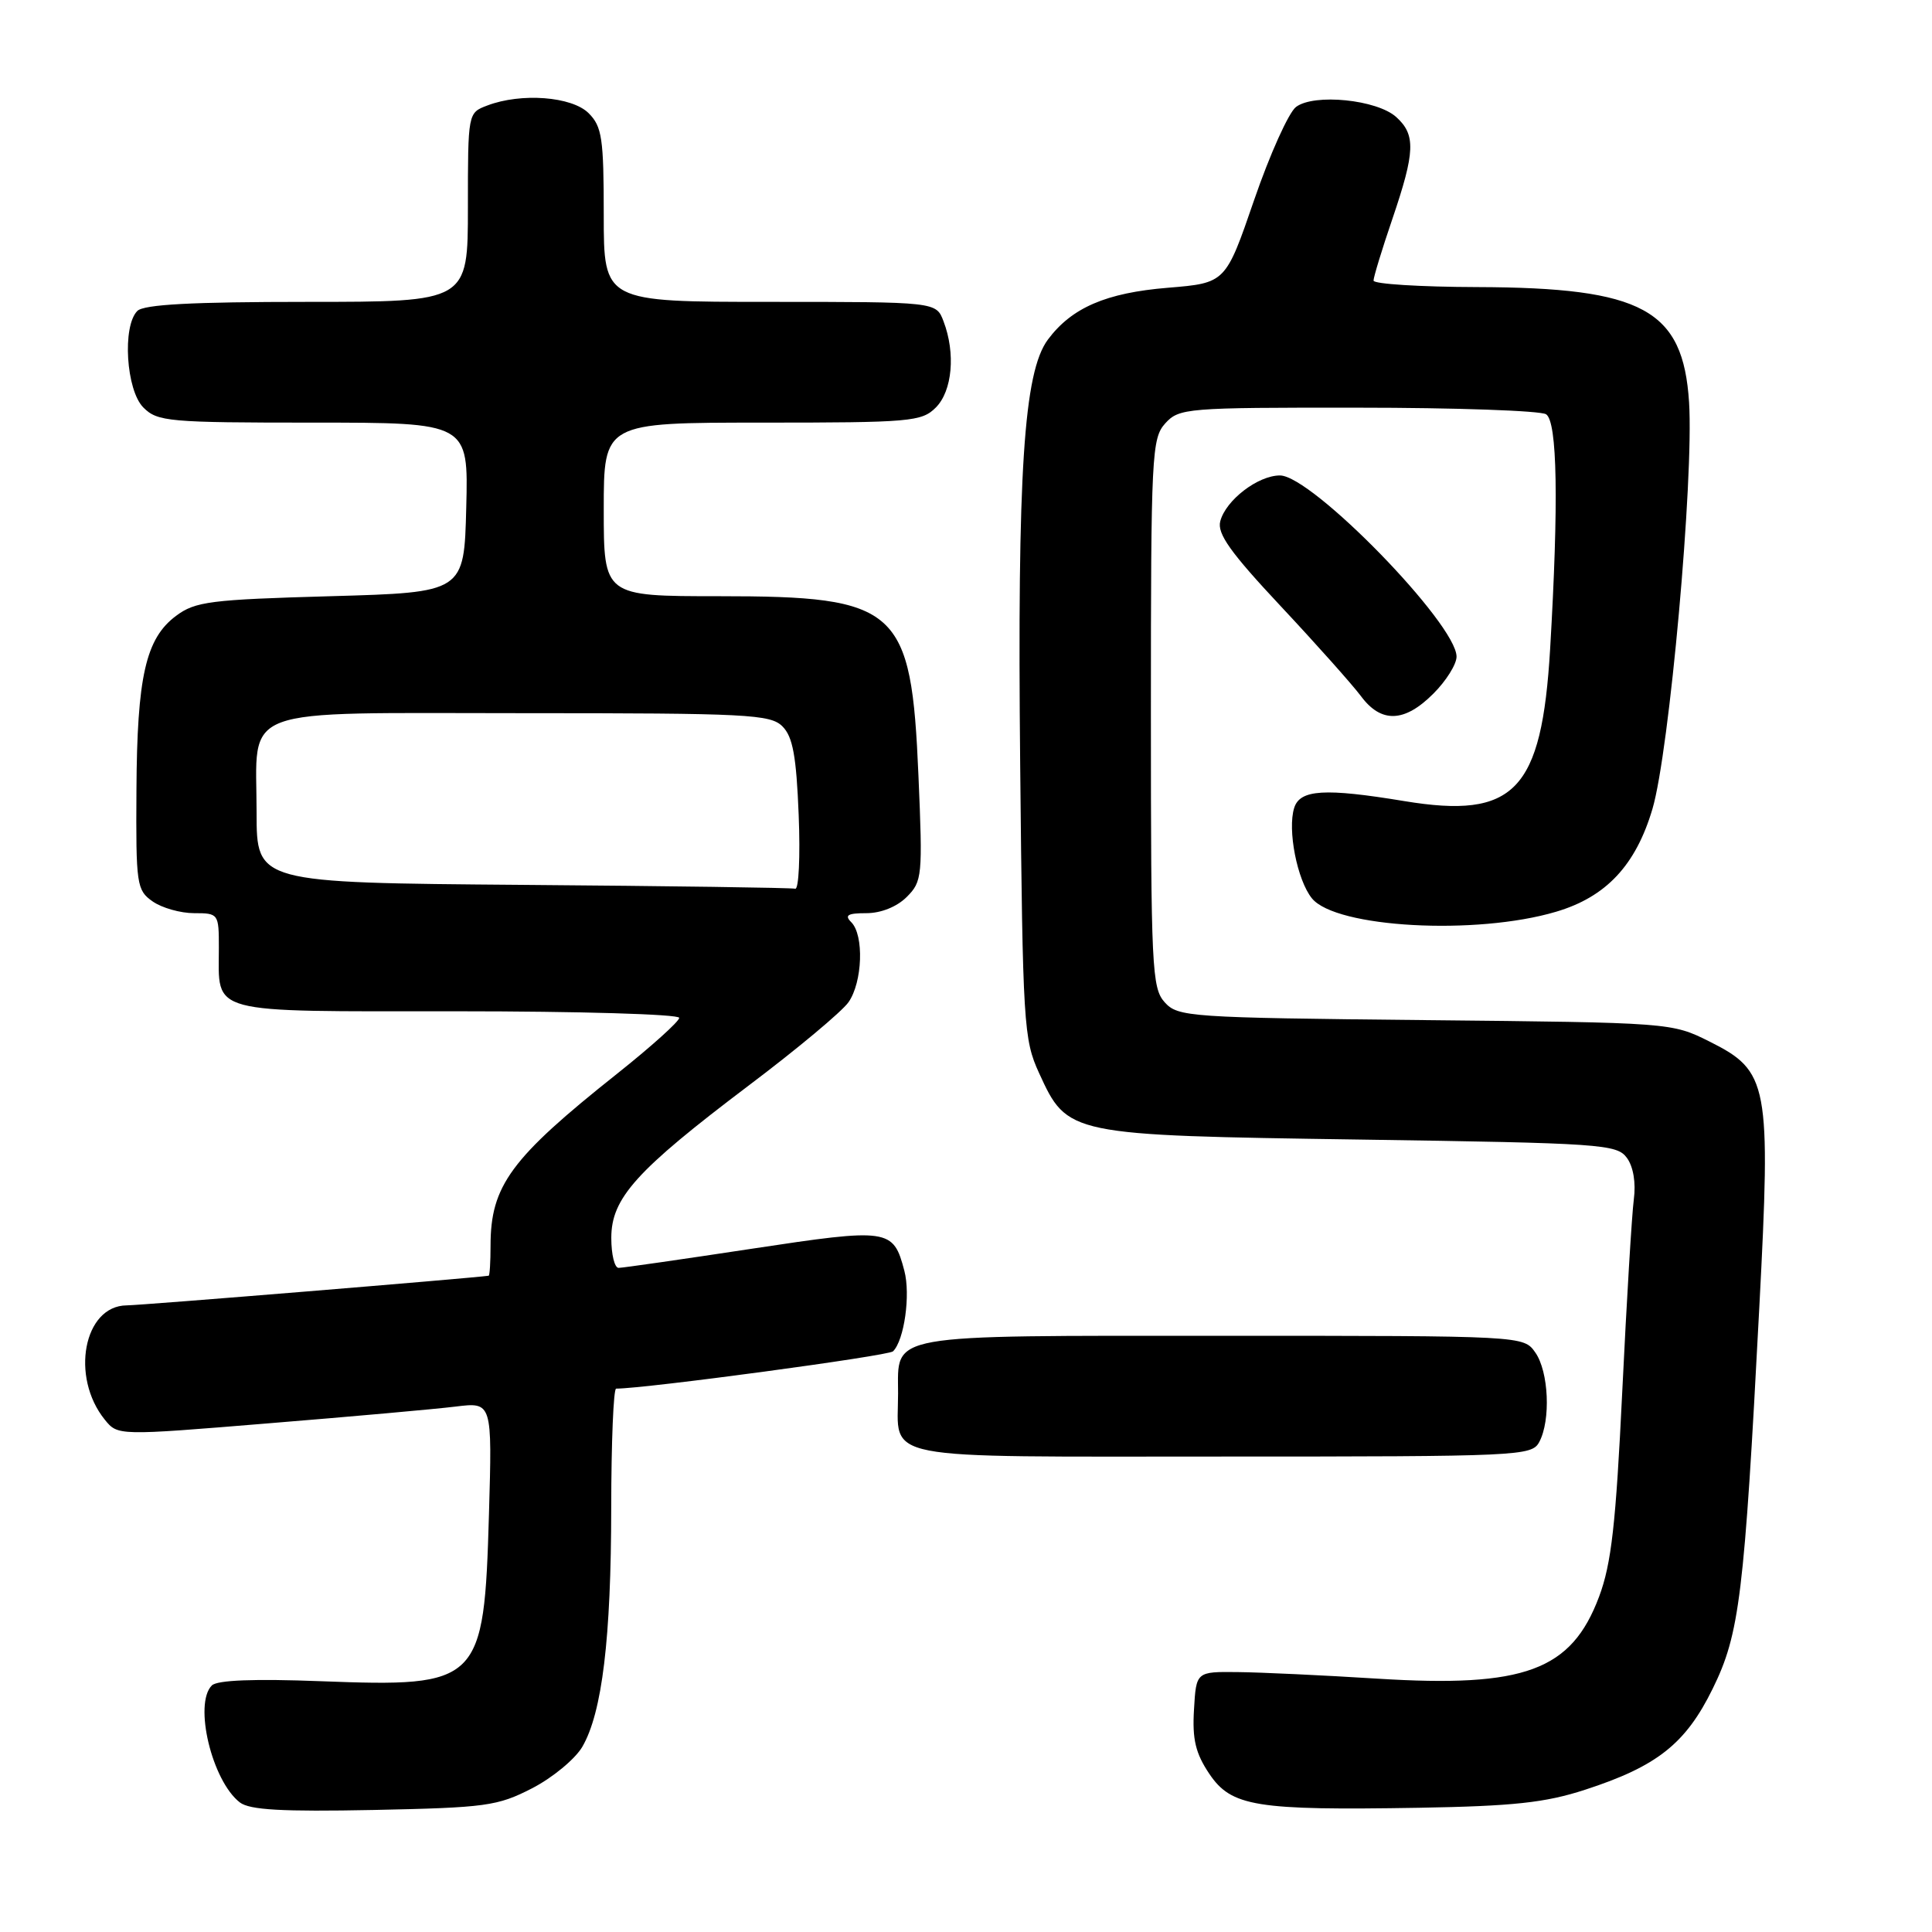 <?xml version="1.0" encoding="UTF-8" standalone="no"?>
<!DOCTYPE svg PUBLIC "-//W3C//DTD SVG 1.1//EN" "http://www.w3.org/Graphics/SVG/1.1/DTD/svg11.dtd" >
<svg xmlns="http://www.w3.org/2000/svg" xmlns:xlink="http://www.w3.org/1999/xlink" version="1.1" viewBox="0 0 256 256">
 <g >
 <path fill="currentColor"
d=" M 70.50 236.96 C 73.22 235.56 76.21 233.08 77.16 231.46 C 79.79 226.94 80.98 217.08 80.99 199.75 C 81.00 191.09 81.29 184.00 81.64 184.00 C 85.52 184.00 117.71 179.66 118.33 179.06 C 119.82 177.59 120.67 171.56 119.83 168.38 C 118.36 162.78 117.81 162.71 99.58 165.47 C 90.42 166.86 82.50 168.00 81.97 168.00 C 81.43 168.00 81.00 166.22 81.00 164.03 C 81.00 158.76 84.28 155.12 99.15 143.88 C 105.59 139.03 111.56 134.04 112.43 132.80 C 114.29 130.15 114.51 123.91 112.80 122.20 C 111.87 121.27 112.31 121.00 114.80 121.00 C 116.74 121.00 118.85 120.15 120.15 118.85 C 122.20 116.80 122.27 116.10 121.70 102.78 C 120.75 80.50 119.08 79.00 95.25 79.00 C 80.00 79.00 80.00 79.00 80.00 67.50 C 80.00 56.00 80.00 56.00 101.00 56.00 C 120.67 56.00 122.13 55.87 124.00 54.00 C 126.19 51.81 126.64 46.80 125.02 42.57 C 124.05 40.00 124.05 40.00 102.02 40.00 C 80.00 40.00 80.00 40.00 80.00 28.50 C 80.00 18.33 79.77 16.77 78.00 15.00 C 75.78 12.78 69.05 12.27 64.57 13.98 C 62.00 14.95 62.00 14.95 62.00 27.48 C 62.00 40.00 62.00 40.00 40.70 40.00 C 25.47 40.00 19.06 40.34 18.20 41.20 C 16.18 43.22 16.71 51.71 19.00 54.00 C 20.87 55.87 22.33 56.00 41.53 56.00 C 62.07 56.00 62.07 56.00 61.78 67.25 C 61.50 78.50 61.50 78.50 43.82 79.00 C 27.85 79.45 25.87 79.70 23.32 81.61 C 19.31 84.60 18.16 89.66 18.08 104.69 C 18.00 117.24 18.11 117.96 20.22 119.44 C 21.44 120.30 23.92 121.00 25.72 121.00 C 28.95 121.00 29.00 121.07 29.00 125.57 C 29.00 134.50 27.12 134.00 60.54 134.00 C 76.74 134.00 90.00 134.39 90.00 134.87 C 90.00 135.34 86.29 138.68 81.75 142.29 C 67.67 153.48 65.00 157.11 65.00 165.07 C 65.00 167.23 64.89 169.02 64.75 169.04 C 62.56 169.36 18.73 172.96 16.77 172.97 C 11.09 173.03 9.30 182.45 13.89 188.12 C 15.61 190.24 15.61 190.24 35.55 188.60 C 46.52 187.71 57.69 186.71 60.36 186.38 C 65.22 185.78 65.22 185.78 64.79 200.64 C 64.14 223.07 63.63 223.57 42.53 222.77 C 33.69 222.43 28.78 222.62 28.07 223.33 C 25.64 225.76 28.08 235.97 31.78 238.83 C 33.09 239.83 37.34 240.07 49.53 239.83 C 64.39 239.52 65.91 239.32 70.50 236.96 Z  M 210.00 237.16 C 219.56 234.06 223.36 231.06 226.94 223.76 C 230.51 216.50 231.12 211.44 233.12 173.18 C 234.67 143.56 234.36 141.93 226.50 138.00 C 221.52 135.51 221.37 135.50 188.83 135.17 C 157.53 134.85 156.08 134.75 154.33 132.81 C 152.63 130.93 152.50 128.27 152.50 94.50 C 152.50 60.22 152.61 58.09 154.40 56.10 C 156.24 54.08 157.18 54.00 179.90 54.02 C 192.88 54.02 204.11 54.42 204.86 54.89 C 206.36 55.84 206.54 66.61 205.40 86.00 C 204.28 104.81 200.69 108.56 186.08 106.15 C 175.55 104.41 172.26 104.61 171.49 107.04 C 170.57 109.94 171.88 116.63 173.84 119.04 C 177.01 122.94 195.60 123.96 206.19 120.81 C 212.82 118.85 216.75 114.65 218.96 107.18 C 221.20 99.60 224.45 63.45 223.81 53.30 C 223.02 41.01 217.70 38.11 195.75 38.04 C 188.19 38.02 182.00 37.63 182.00 37.18 C 182.00 36.72 183.12 33.04 184.50 29.00 C 187.52 20.12 187.61 17.86 185.01 15.51 C 182.46 13.20 174.14 12.36 171.73 14.17 C 170.76 14.90 168.26 20.45 166.18 26.50 C 162.40 37.50 162.40 37.50 154.75 38.13 C 146.56 38.80 142.00 40.77 138.85 45.00 C 135.65 49.30 134.79 62.51 135.18 101.39 C 135.52 135.76 135.64 137.73 137.68 142.18 C 141.46 150.42 141.47 150.43 180.33 151.00 C 212.22 151.47 214.24 151.61 215.57 153.42 C 216.43 154.60 216.78 156.73 216.49 158.92 C 216.23 160.89 215.54 172.32 214.96 184.33 C 214.11 201.96 213.52 207.20 211.89 211.56 C 208.22 221.36 202.03 223.65 182.50 222.43 C 175.35 221.98 167.03 221.59 164.00 221.56 C 158.50 221.50 158.50 221.50 158.21 226.54 C 157.97 230.47 158.42 232.33 160.24 235.04 C 163.16 239.38 166.39 239.90 188.00 239.54 C 200.54 239.32 204.74 238.87 210.00 237.16 Z  M 203.96 191.07 C 205.50 188.19 205.22 181.76 203.44 179.22 C 201.89 177.00 201.89 177.00 162.01 177.00 C 116.97 177.00 119.00 176.64 119.00 184.64 C 119.00 193.66 115.62 193.00 162.00 193.00 C 201.44 193.00 202.97 192.93 203.96 191.07 Z  M 189.92 91.92 C 191.62 90.23 193.00 88.02 193.00 87.01 C 193.00 82.67 173.83 63.00 169.60 63.00 C 166.69 63.00 162.42 66.27 161.69 69.07 C 161.26 70.71 163.04 73.21 169.72 80.34 C 174.44 85.38 179.21 90.74 180.34 92.25 C 183.01 95.85 186.10 95.75 189.92 91.92 Z  M 69.25 117.25 C 34.00 116.97 34.00 116.97 34.00 107.68 C 34.00 93.35 30.90 94.50 69.38 94.50 C 99.05 94.50 102.08 94.65 103.68 96.25 C 105.05 97.62 105.52 100.18 105.83 108.00 C 106.05 113.50 105.84 117.89 105.37 117.76 C 104.89 117.63 88.64 117.40 69.25 117.25 Z "/>
</g>
</svg>